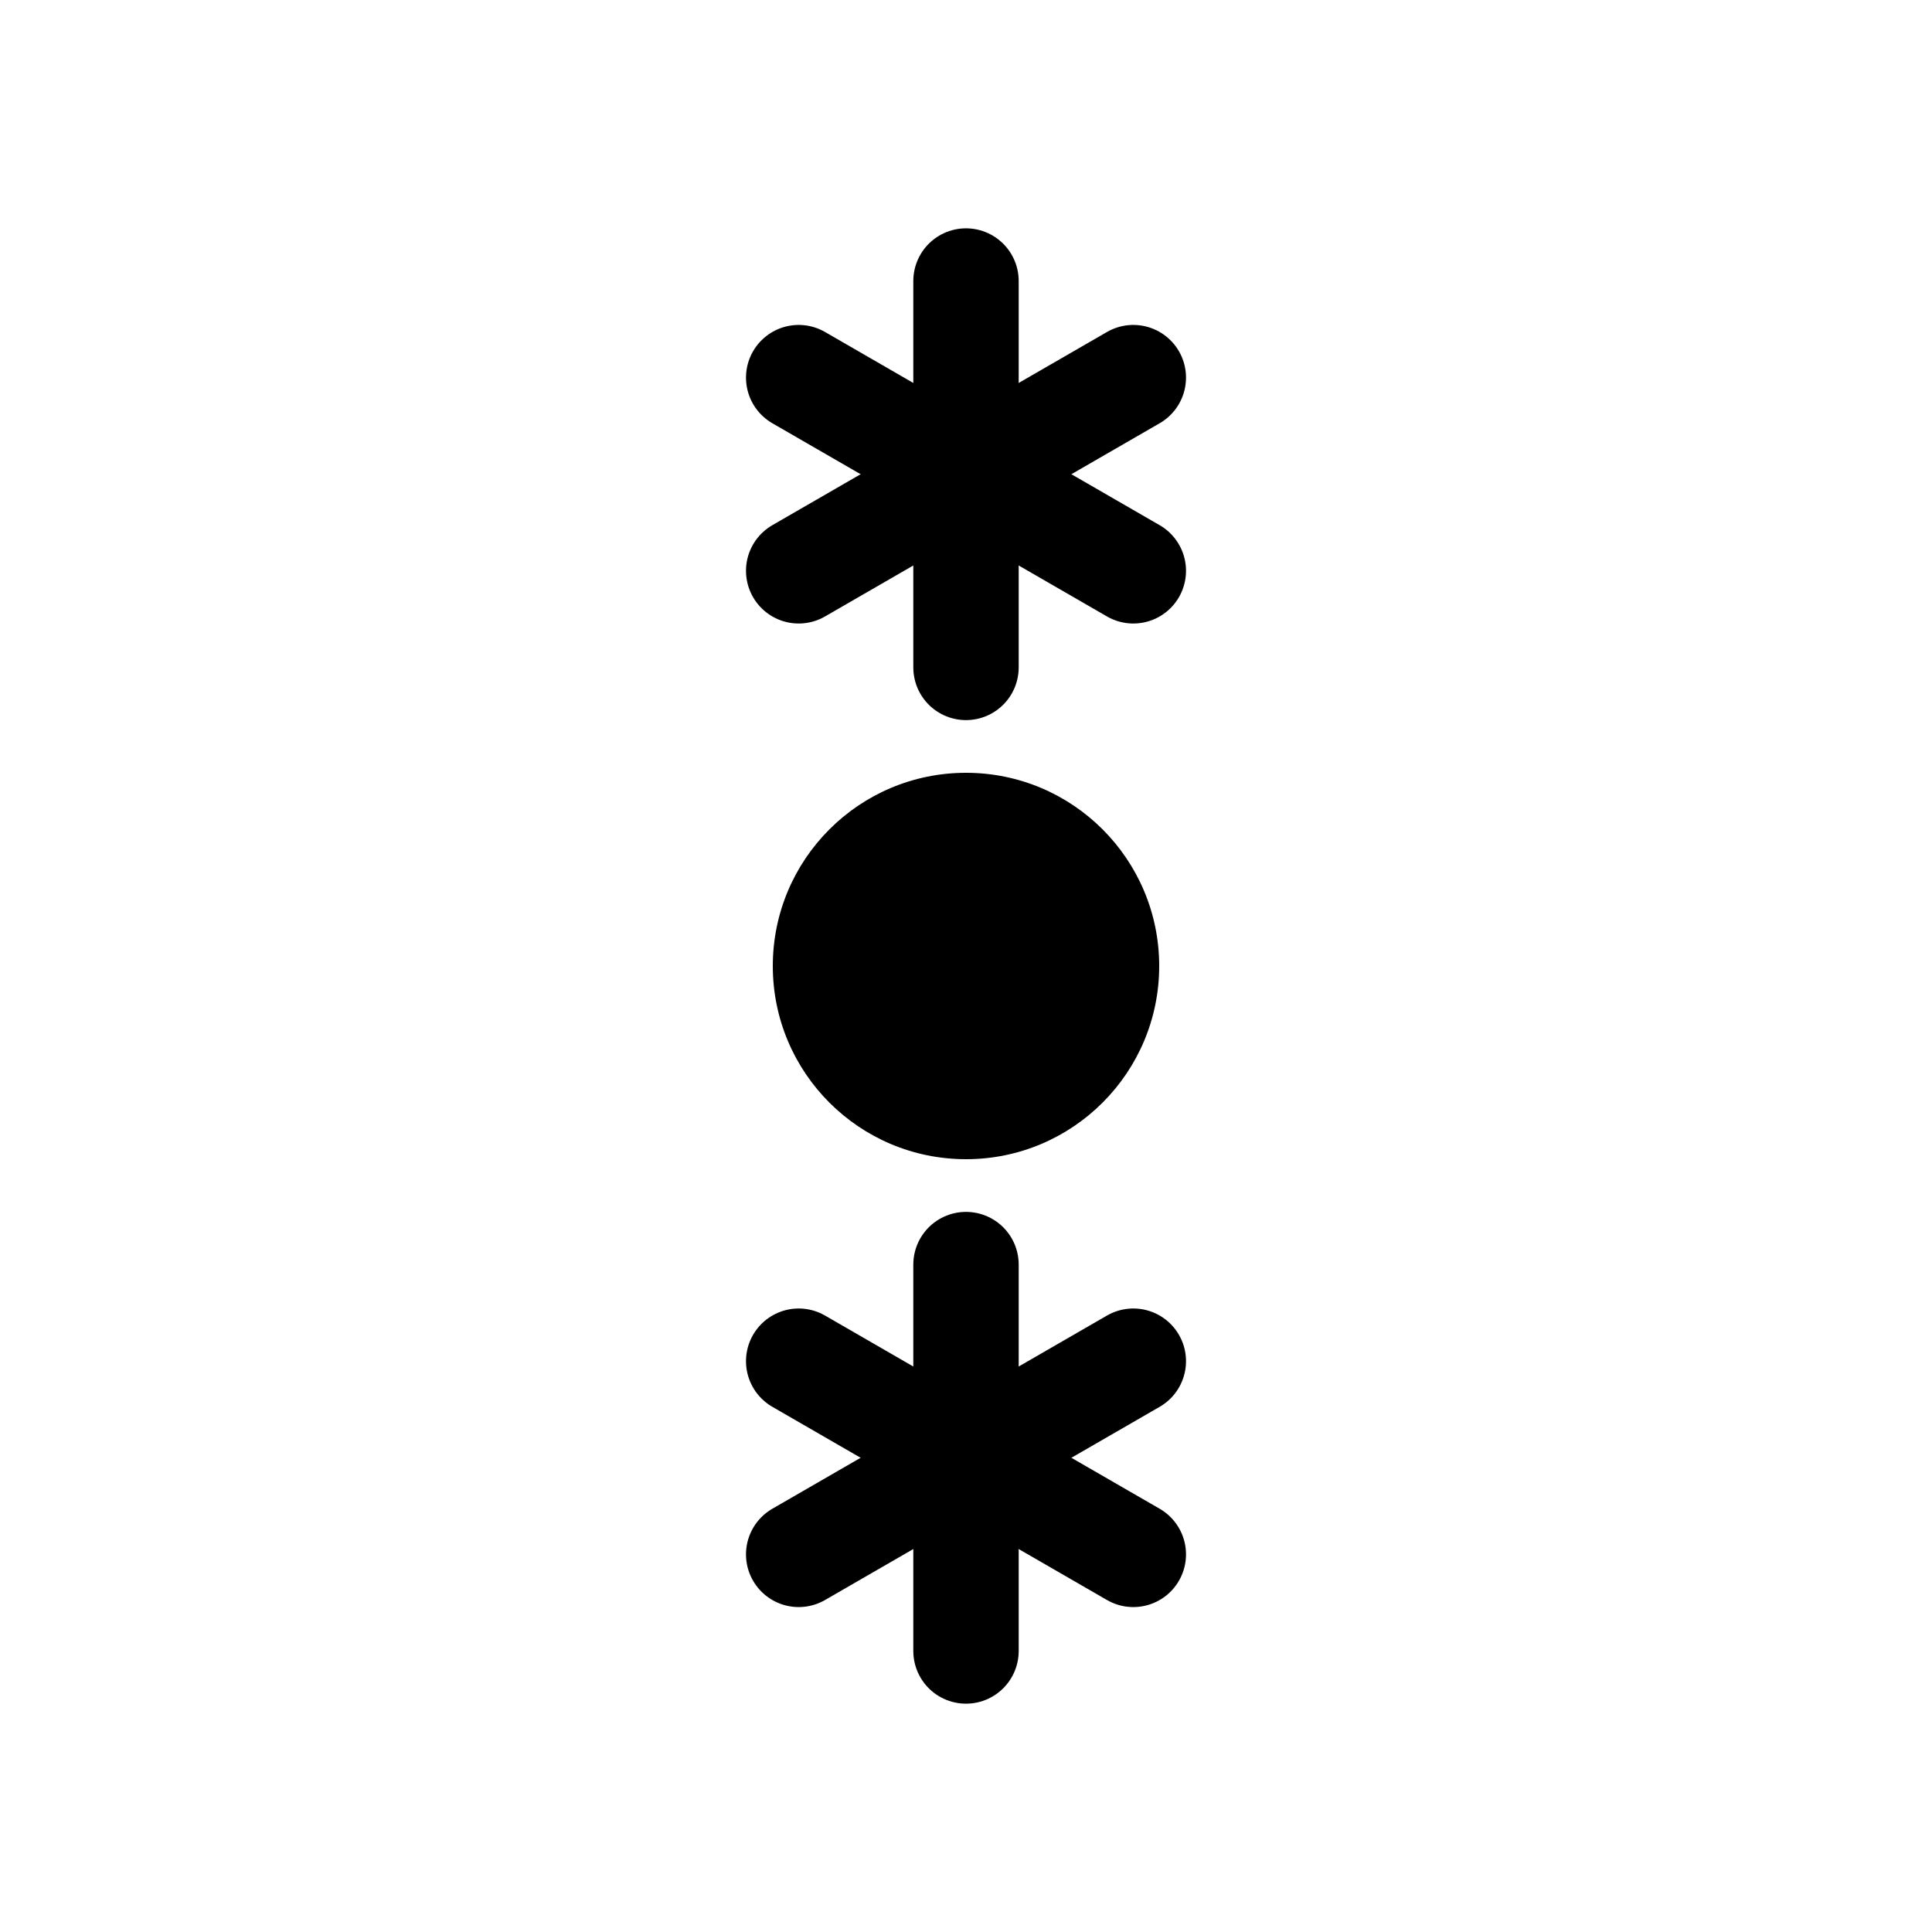 <?xml version="1.0" encoding="UTF-8" standalone="no"?>
<svg
   xmlns:dc="http://purl.org/dc/elements/1.1/"
   xmlns:cc="http://creativecommons.org/ns#"
   xmlns:rdf="http://www.w3.org/1999/02/22-rdf-syntax-ns#"
   xmlns:svg="http://www.w3.org/2000/svg"
   xmlns="http://www.w3.org/2000/svg"
   xmlns:xlink="http://www.w3.org/1999/xlink"
   xmlns:sodipodi="http://sodipodi.sourceforge.net/DTD/sodipodi-0.dtd"
   xmlns:inkscape="http://www.inkscape.org/namespaces/inkscape"
   version="1.1"
   width="55"
   height="55"
   viewBox="-27.5 -27.5 55 55"
   id="svg3004"
   inkscape:version="0.48.2 r9819"
   sodipodi:docname="WeatherSymbol_WMO_PresentWeather_ww_69.svg">
  <defs
     id="defs3019" />
  <sodipodi:namedview
     pagecolor="#ffffff"
     bordercolor="#666666"
     borderopacity="1"
     objecttolerance="10"
     gridtolerance="10"
     guidetolerance="10"
     inkscape:pageopacity="0"
     inkscape:pageshadow="2"
     inkscape:window-width="640"
     inkscape:window-height="480"
     id="namedview3017"
     showgrid="false"
     inkscape:zoom="4.2909091"
     inkscape:cx="27.5"
     inkscape:cy="27.5"
     inkscape:window-x="452"
     inkscape:window-y="158"
     inkscape:window-maximized="0"
     inkscape:current-layer="svg3004" />
  <desc
     id="en">
	Codes 60-69 General Group: Rain.
	Code: 69
	Description: Rain or drizzle and snow, moderate or heavy
</desc>
  <g
     id="g3023">
    <g
       transform="translate(0,14)"
       id="ww_70">
      <path
         stroke-width="3"
         stroke-linecap="round"
         stroke="black"
         d="M 0,-5.5 v11"
         id="ww70arm" />
      <use
         id="use3009"
         transform="rotate(60)"
         xlink:href="#ww70arm" />
      <use
         id="use3011"
         transform="rotate(120)"
         xlink:href="#ww70arm" />
    </g>
    <use
       id="use3013"
       y="-28"
       xlink:href="#ww_70" />
    <circle
       id="circle3015"
       fill="black"
       r="5.5" />
  </g>
</svg>
